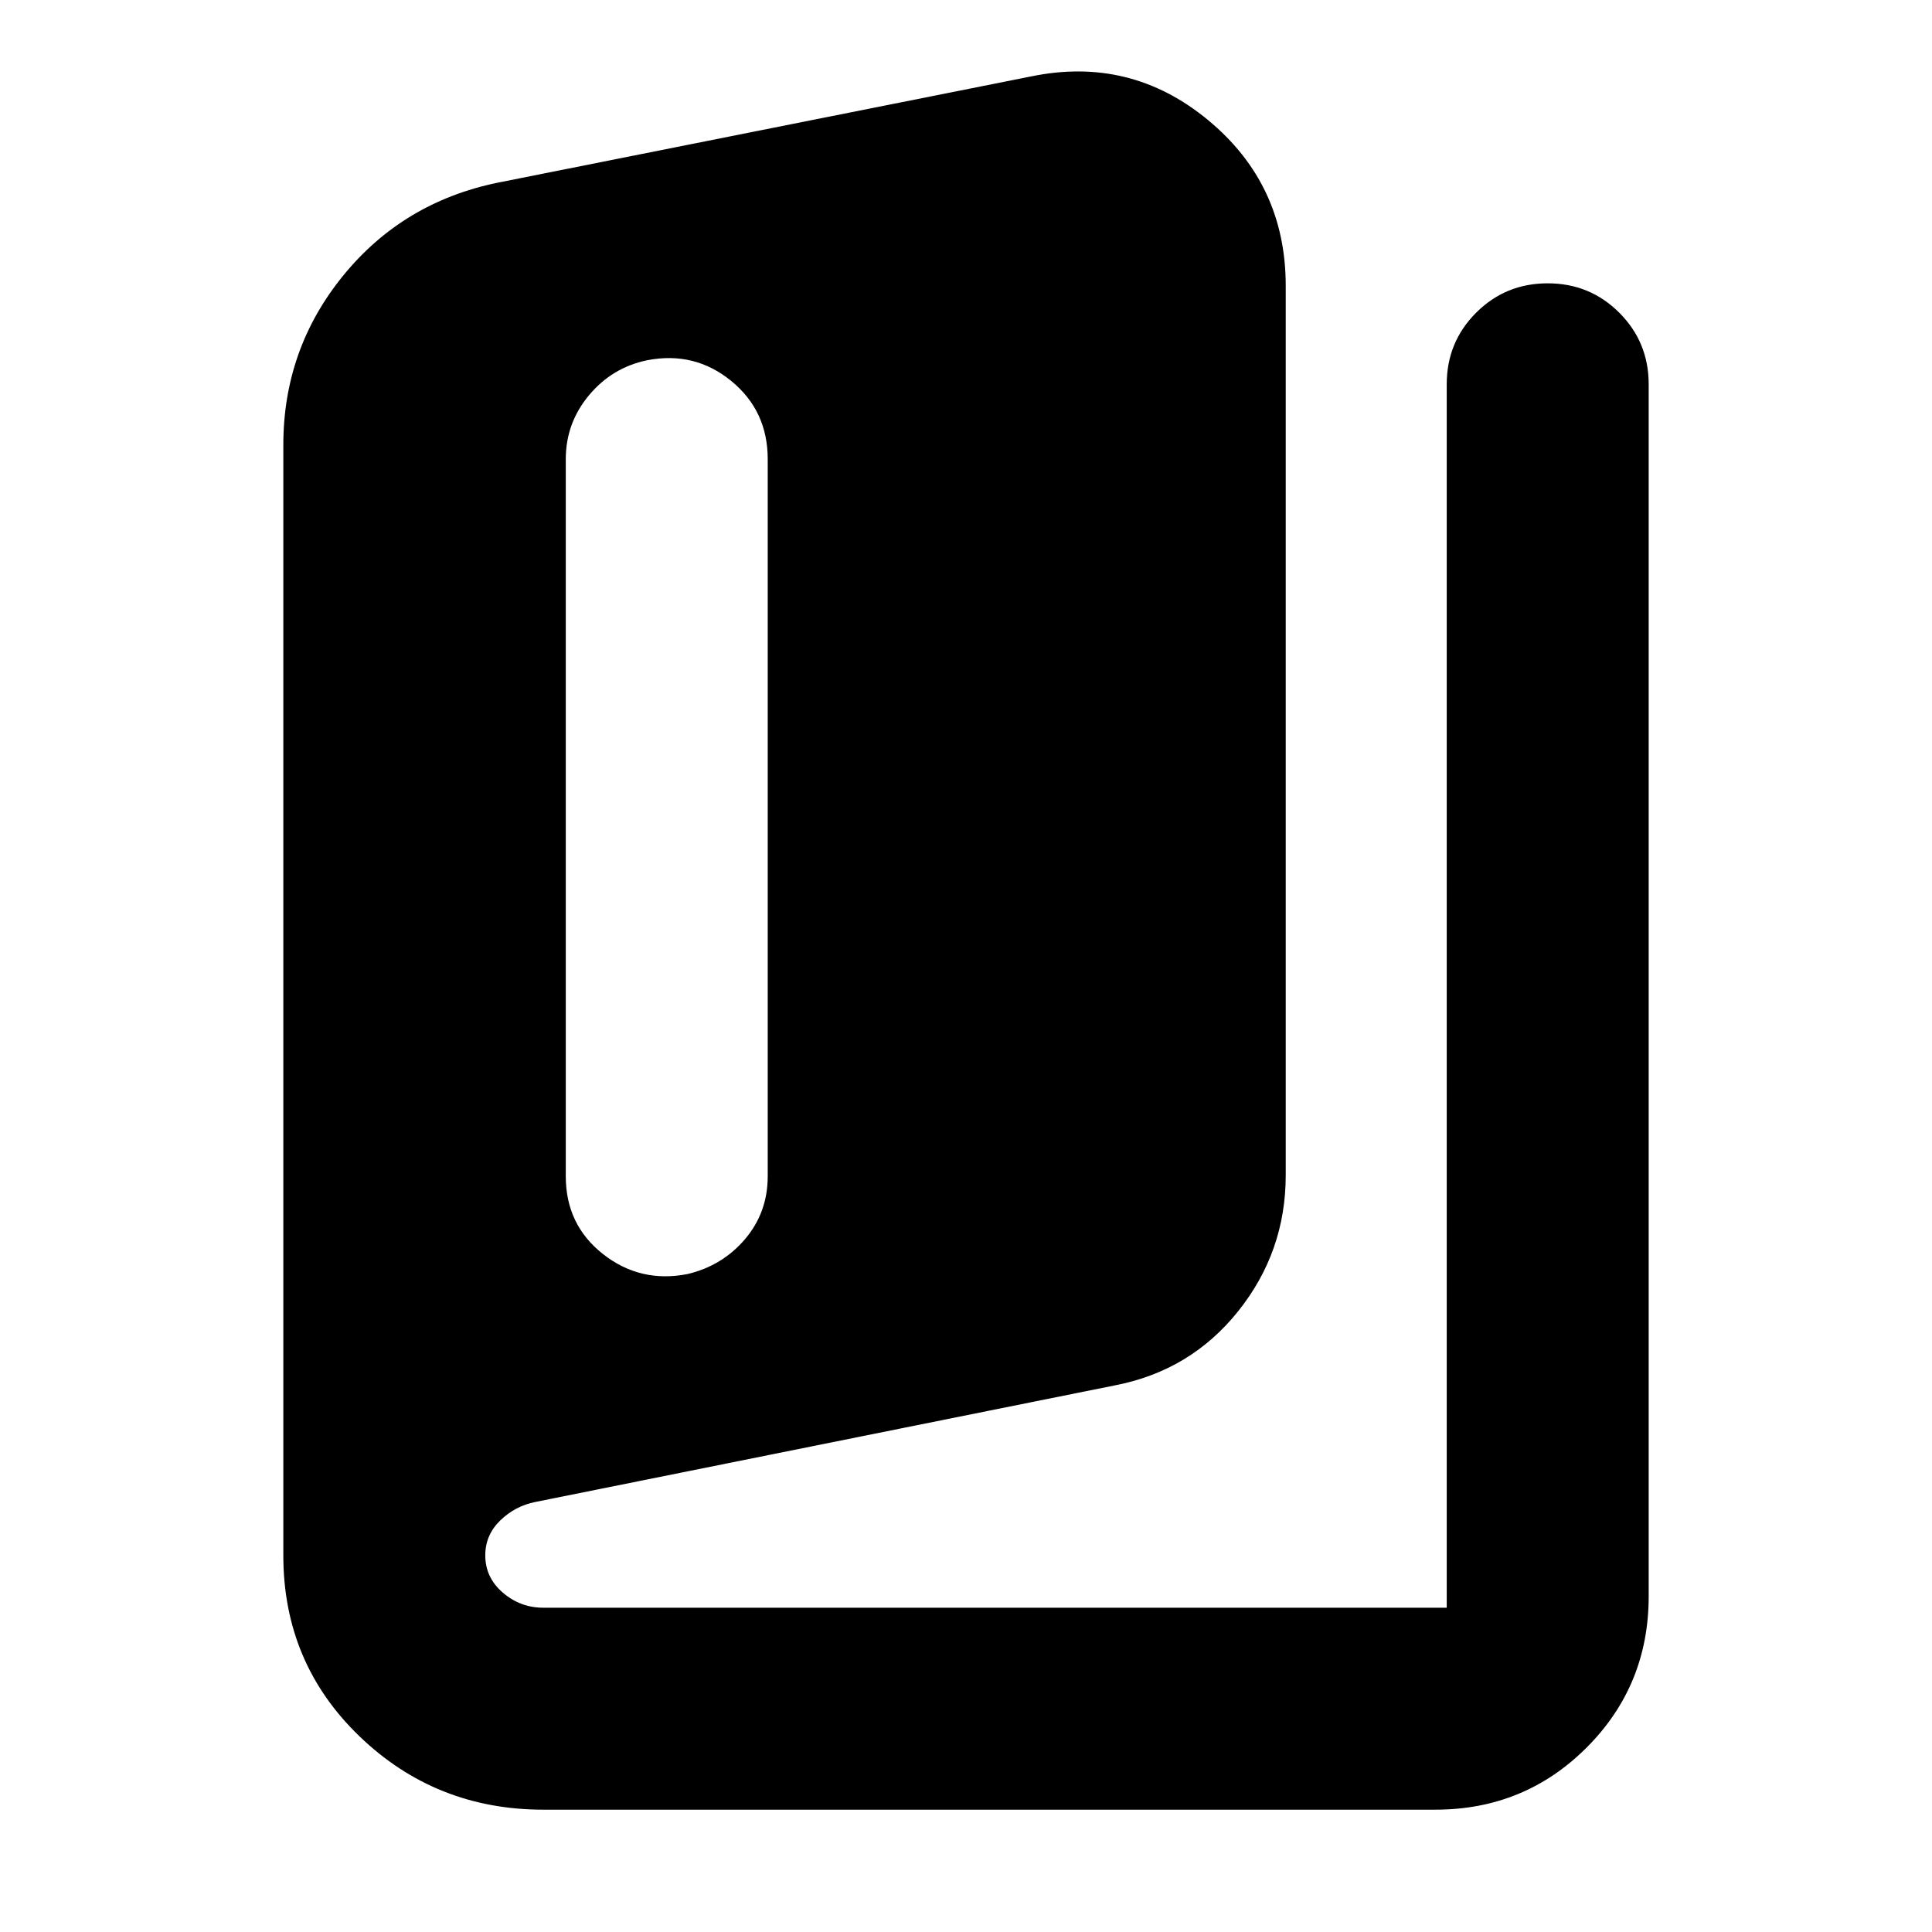 <svg xmlns="http://www.w3.org/2000/svg" height="24" viewBox="0 -960 960 960" width="24"><path d="M270-60.782q-53.479 0-91.349-36.435-37.869-36.435-37.869-89.913v-551.783q0-47.609 29.717-84.109 29.718-36.501 76.762-46.196l264.955-52.783q49.435-10.261 88.044 21.653 38.61 31.913 38.61 82.349v441.954q0 38.044-23.653 67.61-23.652 29.565-61.262 36.826l-287.868 57.913q-10.13 2-17.543 9.218-7.414 7.217-7.414 17.348 0 11 8.718 18.5 8.717 7.5 20.152 7.5h448.87v-607.914q0-20.957 14.608-35.565 14.609-14.609 35.566-14.609t35.565 14.609q14.609 14.608 14.609 35.565v602.261q0 44.305-30.848 75.153-30.848 30.848-75.153 30.848H270Zm71.566-266.132q17.391-4.131 28.652-17.392 11.261-13.261 11.261-31.217v-356.303q0-24.087-18.174-38.913-18.174-14.826-41.696-10.261-17.391 3.565-28.935 17.391-11.544 13.827-11.544 31.783v356.303q0 24.087 18.457 38.631 18.457 14.543 41.979 9.978Z"/></svg>